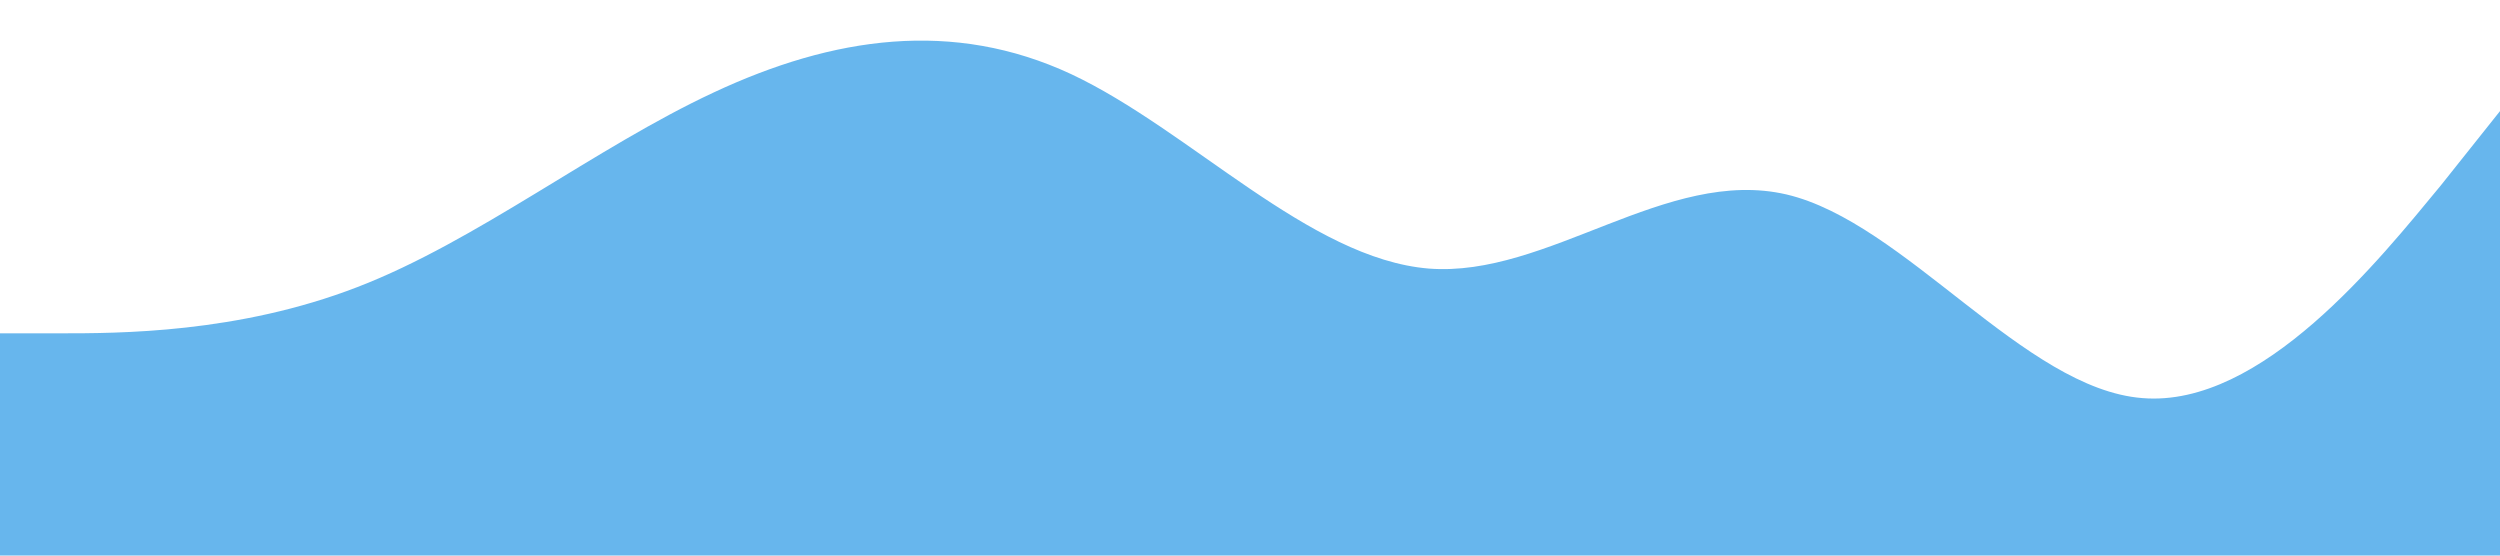 <svg xmlns="http://www.w3.org/2000/svg" viewBox="0 0 1440 320"><path fill="#67b6ed" fill-opacity="1" d="M0,192L34.3,192C68.6,192,137,192,206,165.3C274.3,139,343,85,411,53.3C480,21,549,11,617,42.7C685.7,75,754,149,823,154.7C891.4,160,960,96,1029,112C1097.1,128,1166,224,1234,229.3C1302.9,235,1371,149,1406,106.7L1440,64L1440,320L1405.7,320C1371.4,320,1303,320,1234,320C1165.7,320,1097,320,1029,320C960,320,891,320,823,320C754.3,320,686,320,617,320C548.6,320,480,320,411,320C342.9,320,274,320,206,320C137.1,320,69,320,34,320L0,320Z"></path></svg>